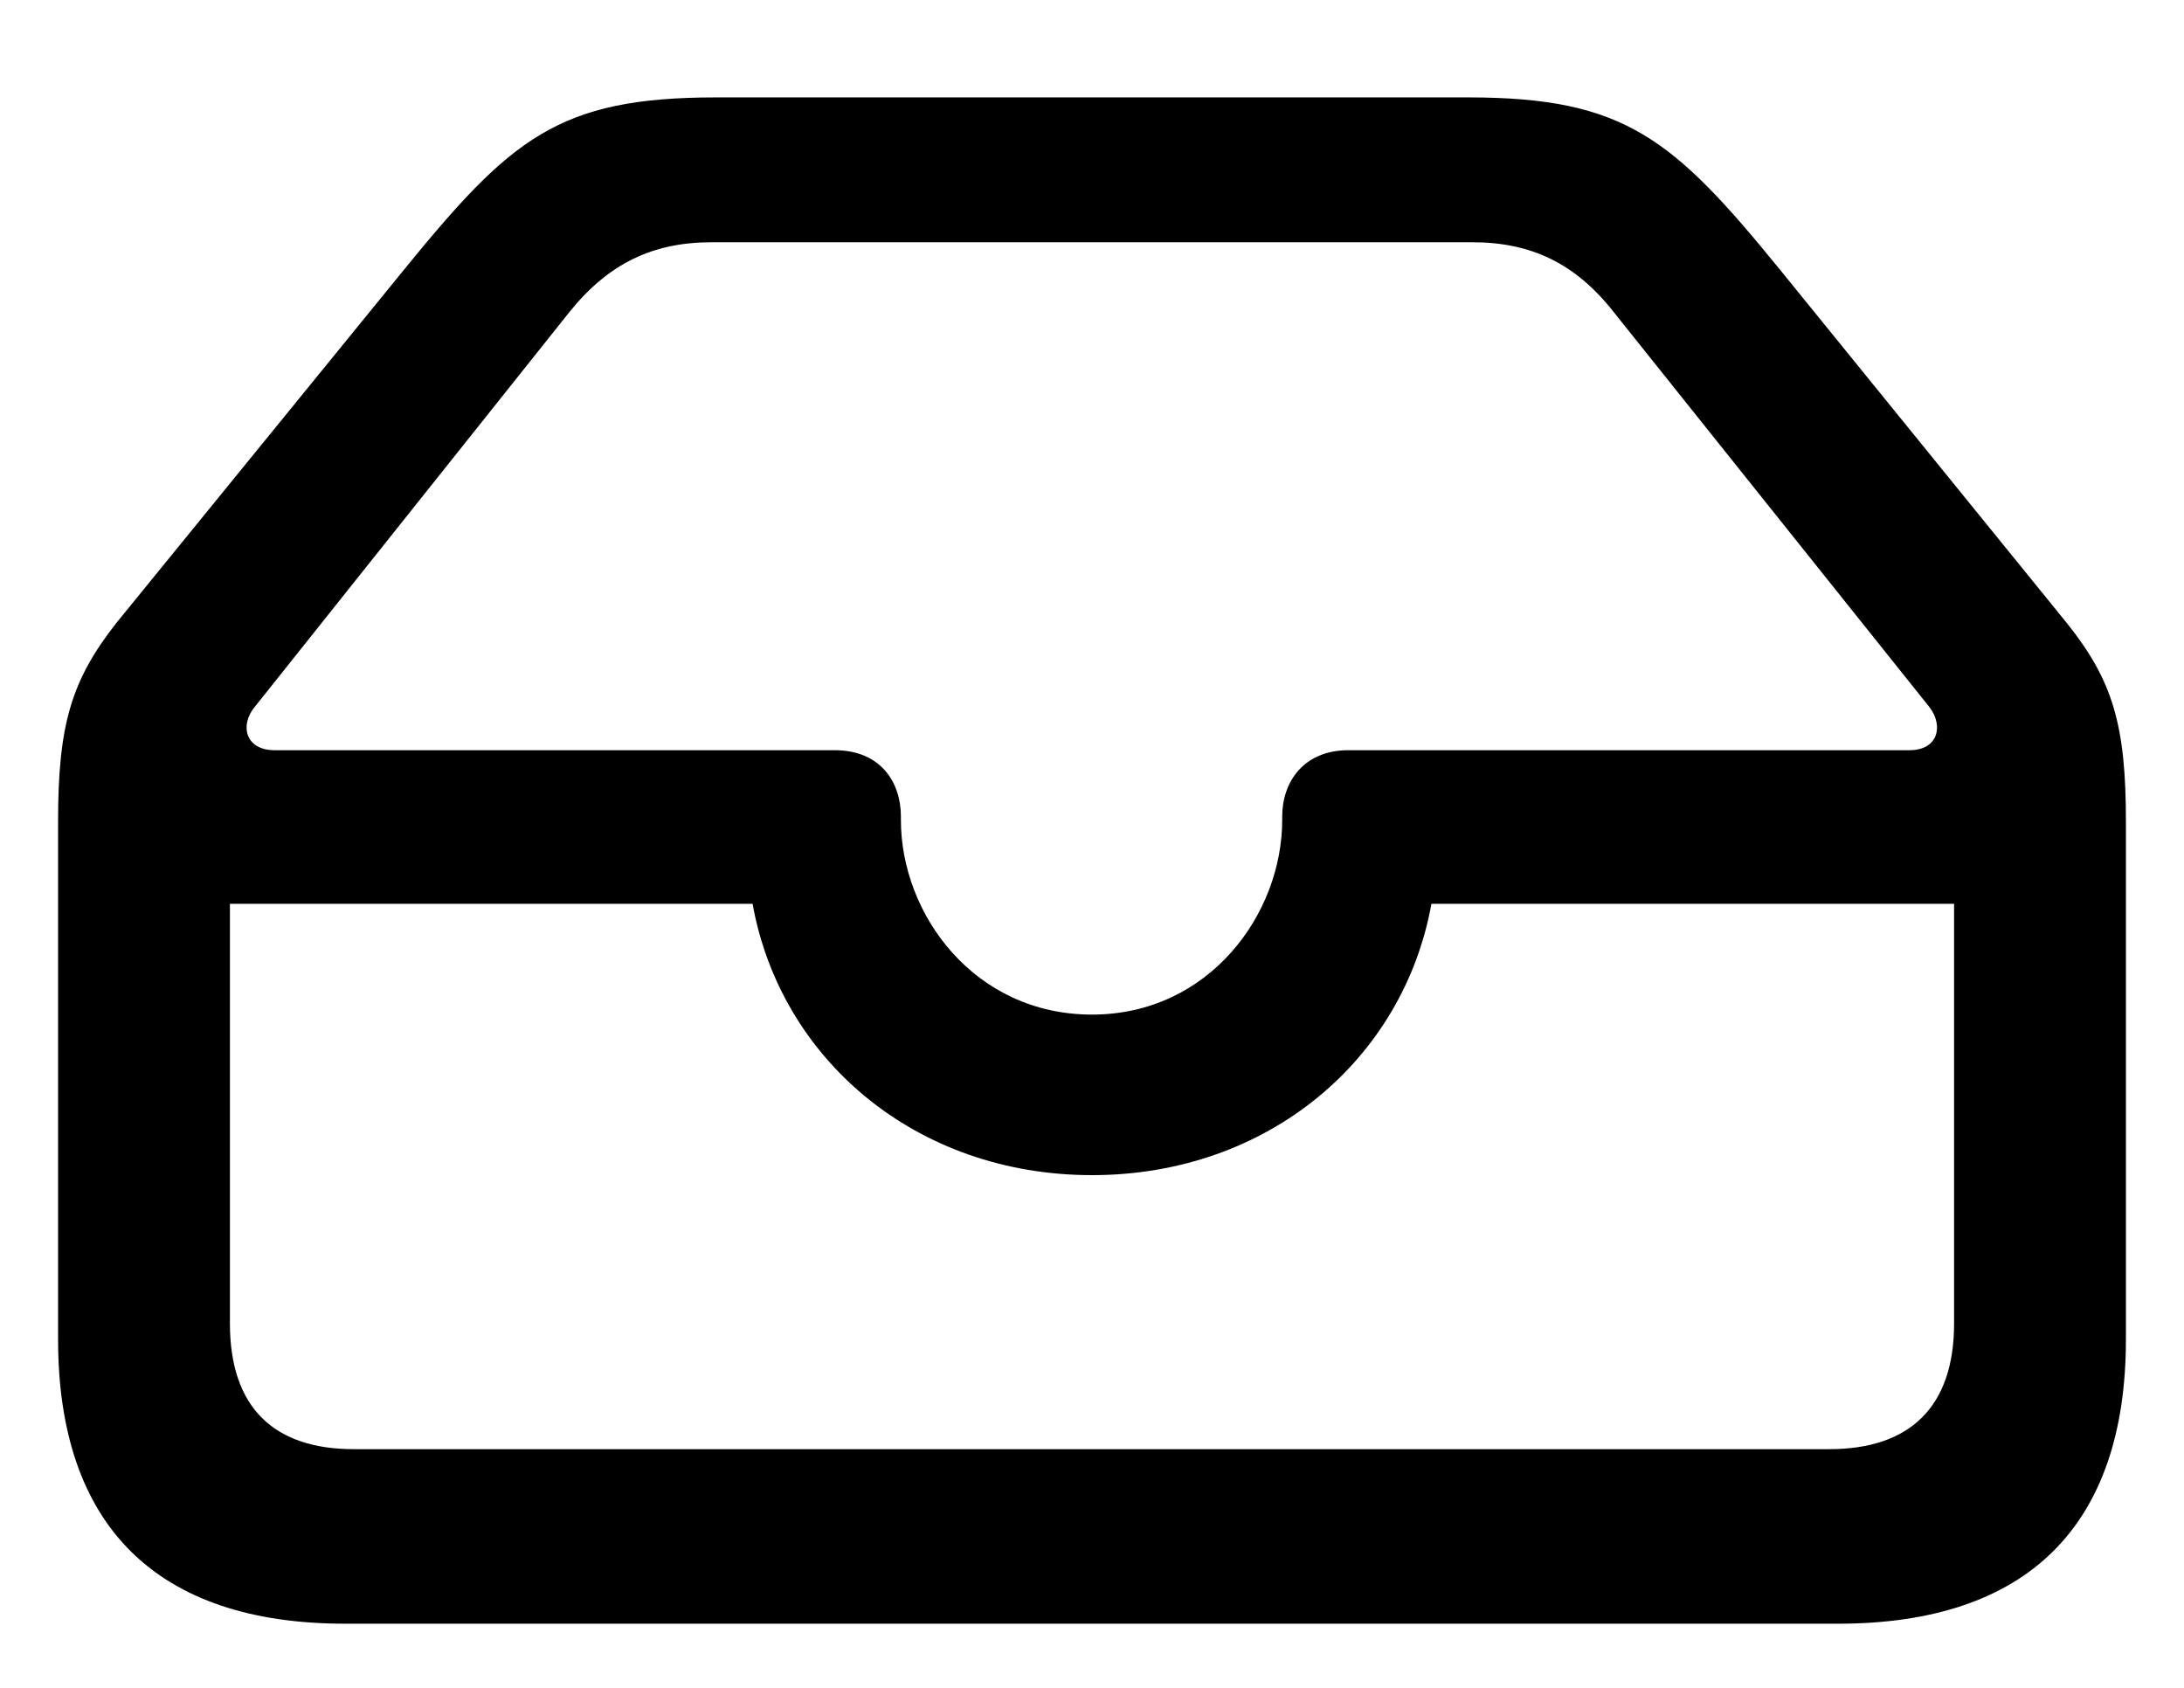 <svg width="22" height="17" viewBox="0 0 22 17" xmlns="http://www.w3.org/2000/svg">
<path d="M3.477 16.354H18.515C20.422 16.354 21.415 15.369 21.415 13.488V8.276C21.415 7.301 21.283 6.853 20.817 6.272L17.935 2.722C16.854 1.395 16.37 0.981 14.788 0.981H7.212C5.621 0.981 5.146 1.395 4.065 2.722L1.174 6.272C0.717 6.853 0.585 7.301 0.585 8.276V13.488C0.585 15.369 1.578 16.354 3.477 16.354ZM11 10.219C9.813 10.219 9.075 9.208 9.075 8.259V8.224C9.075 7.881 8.873 7.556 8.407 7.556H2.765C2.475 7.556 2.413 7.31 2.562 7.125L5.735 3.144C6.131 2.651 6.579 2.44 7.168 2.44H14.832C15.421 2.44 15.869 2.651 16.256 3.144L19.438 7.125C19.578 7.31 19.525 7.556 19.235 7.556H13.584C13.127 7.556 12.916 7.881 12.916 8.224V8.259C12.916 9.208 12.178 10.219 11 10.219ZM3.564 14.596C2.756 14.596 2.316 14.174 2.316 13.33V9.103H7.581C7.862 10.667 9.225 11.836 11 11.836C12.775 11.836 14.138 10.667 14.419 9.103H19.684V13.33C19.684 14.174 19.235 14.596 18.427 14.596H3.564Z" fill="#000000"/>
</svg>
